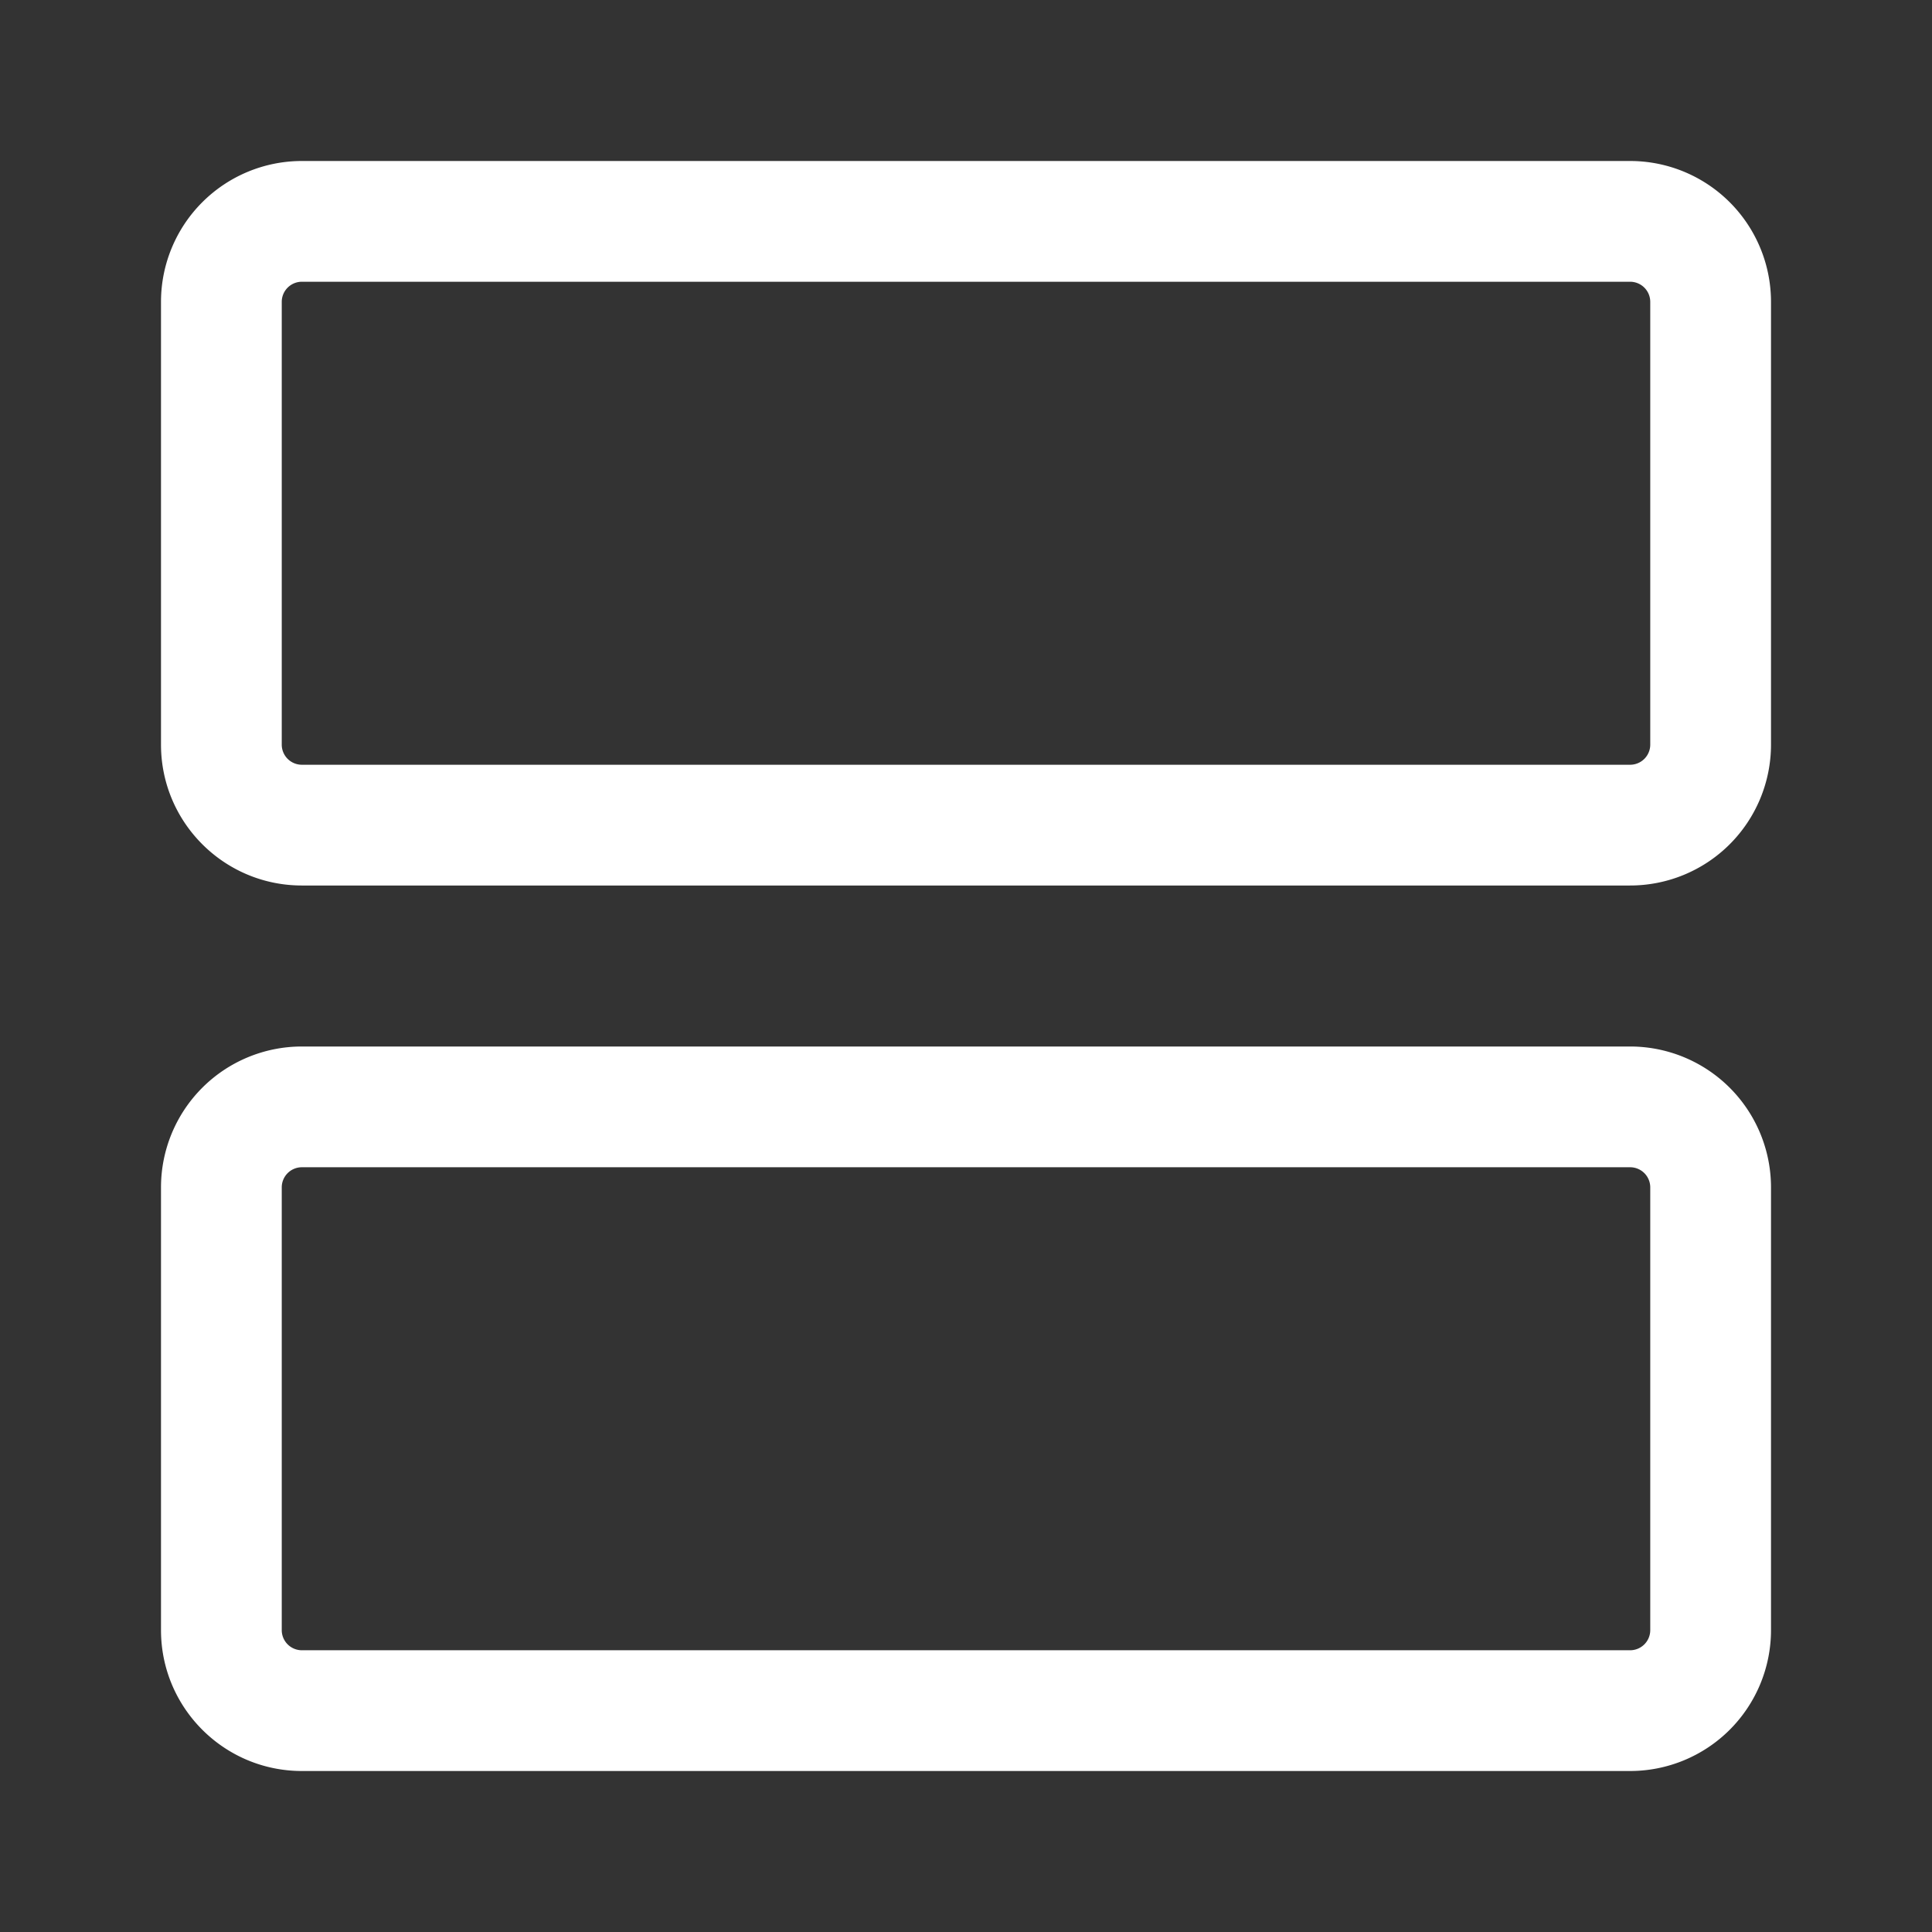 <!--
  - Copyright ©2023 @Ewsgit and YourDash contributors.
  - YourDash is licensed under the MIT License. (https://ewsgit.mit-license.org)
  -->

<svg xmlns="http://www.w3.org/2000/svg" width="24" height="24" viewBox="0 0 24 24">
  <rect x="0" y="0" width="24" height="24" fill="#333333" stroke="none"/>
  <path fill-rule="evenodd" fill="#ffffff"
    d="M22 3.75A1.75 1.75 0 0020.25 2H3.75A1.75 1.75 0 002 3.75v5.5c0 .966.784 1.75 1.75 1.75h16.5A1.75 1.75 0 0022 9.25v-5.5zm-1.75-.25a.25.25 0 01.25.25v5.5a.25.25 0 01-.25.25H3.75a.25.25 0 01-.25-.25v-5.5a.25.25 0 01.25-.25h16.5zM22 14.75A1.75 1.75 0 0020.25 13H3.75A1.75 1.75 0 002 14.75v5.5c0 .966.784 1.75 1.75 1.75h16.5A1.75 1.75 0 0022 20.25v-5.5zm-1.75-.25a.25.25 0 01.25.25v5.5a.25.25 0 01-.25.25H3.75a.25.25 0 01-.25-.25v-5.5a.25.25 0 01.25-.25h16.5z" />
</svg>